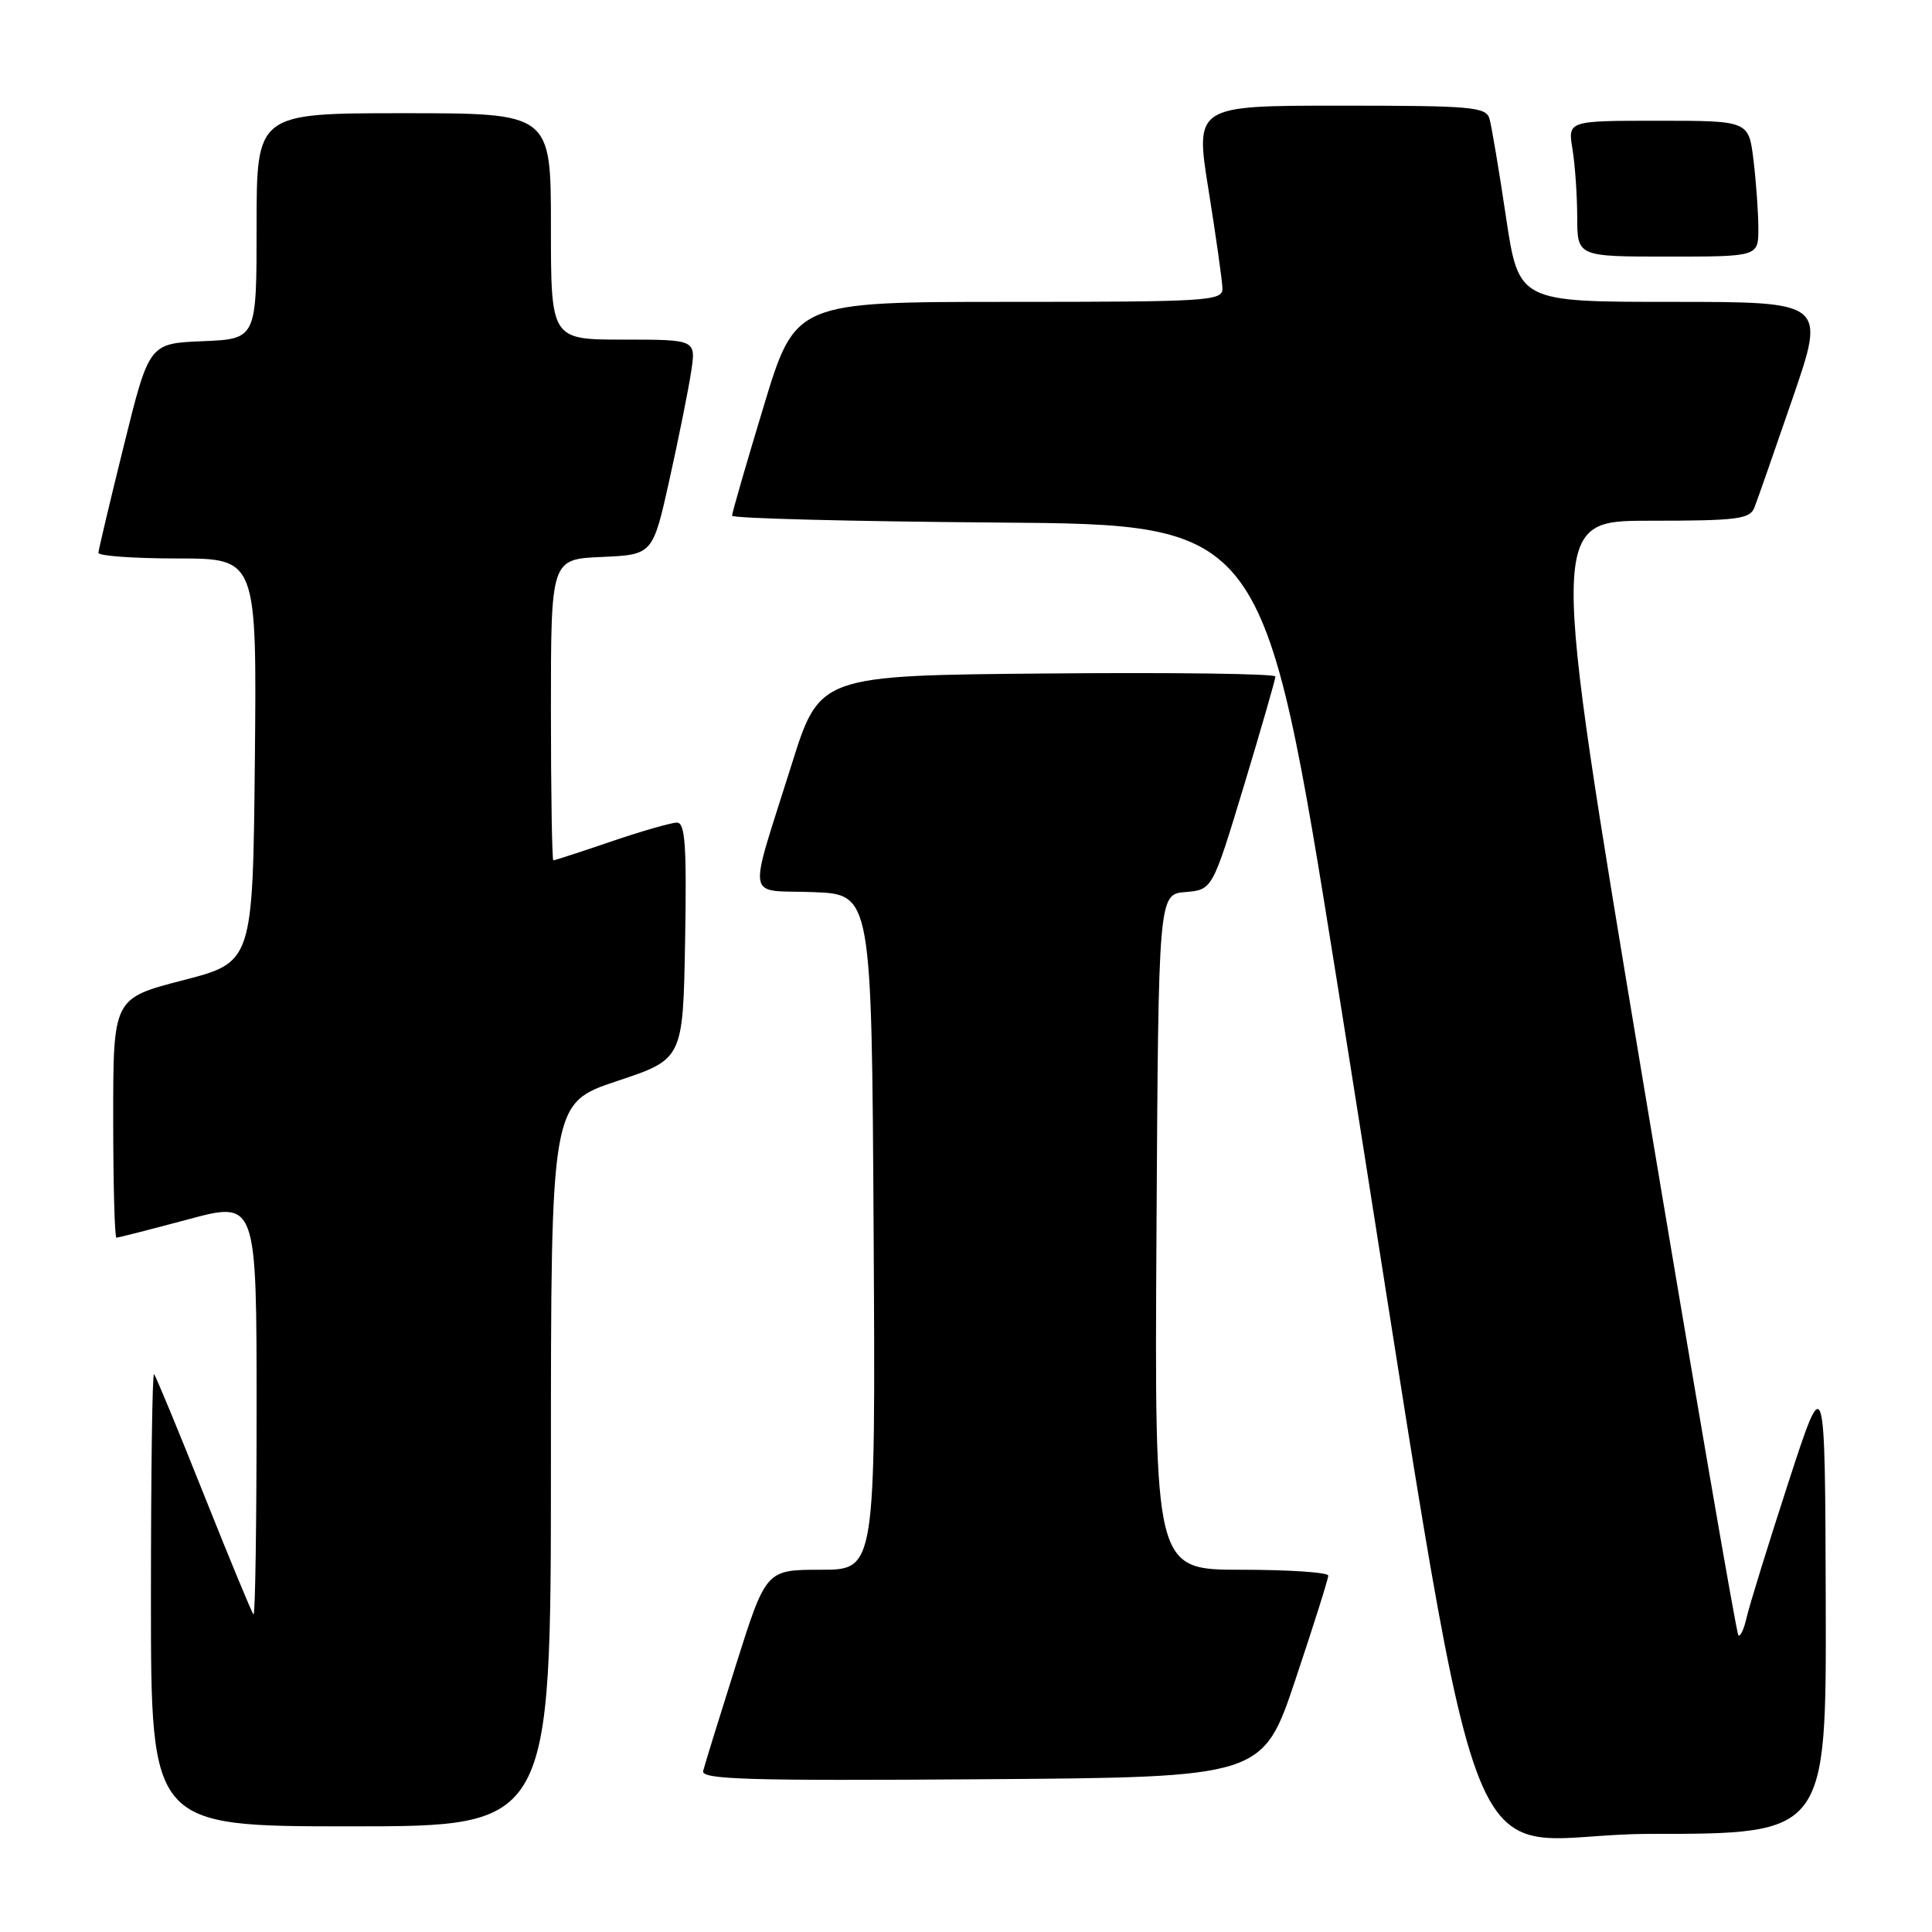<?xml version="1.0" encoding="UTF-8" standalone="no"?>
<!DOCTYPE svg PUBLIC "-//W3C//DTD SVG 1.1//EN" "http://www.w3.org/Graphics/SVG/1.1/DTD/svg11.dtd" >
<svg xmlns="http://www.w3.org/2000/svg" xmlns:xlink="http://www.w3.org/1999/xlink" version="1.1" viewBox="0 0 256 256">
 <g >
 <path fill="currentColor"
d=" M 241.92 212.25 C 241.83 181.50 241.83 181.50 236.95 196.50 C 234.27 204.75 231.79 212.77 231.44 214.32 C 231.09 215.87 230.60 216.93 230.34 216.68 C 230.08 216.42 224.35 183.09 217.60 142.60 C 205.33 69.00 205.33 69.00 218.56 69.00 C 230.23 69.00 231.87 68.79 232.47 67.25 C 232.85 66.29 235.13 59.76 237.54 52.75 C 241.92 40.00 241.92 40.00 221.58 40.00 C 201.24 40.00 201.24 40.00 199.55 28.75 C 198.63 22.56 197.64 16.71 197.37 15.75 C 196.91 14.16 195.09 14.00 177.60 14.00 C 158.34 14.00 158.34 14.00 160.15 25.25 C 161.14 31.44 161.97 37.29 161.98 38.25 C 162.00 39.88 159.99 40.00 133.69 40.00 C 105.38 40.00 105.38 40.00 101.19 53.84 C 98.88 61.46 97.00 67.98 97.00 68.33 C 97.00 68.69 112.86 69.09 132.24 69.24 C 167.47 69.50 167.47 69.50 177.15 130.00 C 197.69 258.36 192.05 243.00 218.63 243.00 C 242.00 243.00 242.00 243.00 241.92 212.25 Z  M 73.00 194.08 C 73.00 146.17 73.00 146.17 81.75 143.25 C 90.50 140.34 90.50 140.34 90.78 124.67 C 91.00 112.04 90.79 109.00 89.70 109.00 C 88.96 109.00 85.04 110.12 81.00 111.50 C 76.96 112.88 73.50 114.00 73.32 114.00 C 73.15 114.00 73.00 105.02 73.00 94.05 C 73.00 74.09 73.00 74.09 79.75 73.80 C 86.50 73.50 86.50 73.50 88.72 63.50 C 89.94 58.00 91.23 51.59 91.58 49.25 C 92.23 45.00 92.23 45.00 82.61 45.00 C 73.00 45.00 73.00 45.00 73.00 30.00 C 73.00 15.00 73.00 15.00 53.50 15.00 C 34.00 15.00 34.00 15.00 34.00 29.96 C 34.00 44.91 34.00 44.91 26.88 45.21 C 19.76 45.50 19.76 45.50 16.42 59.00 C 14.58 66.42 13.06 72.84 13.04 73.25 C 13.02 73.66 17.73 74.00 23.52 74.00 C 34.03 74.00 34.03 74.00 33.77 100.75 C 33.50 127.50 33.50 127.50 24.25 129.89 C 15.00 132.28 15.00 132.28 15.00 148.14 C 15.00 156.86 15.19 164.00 15.43 164.00 C 15.66 164.00 19.94 162.91 24.93 161.57 C 34.00 159.14 34.00 159.14 34.00 186.74 C 34.00 201.92 33.82 214.15 33.59 213.92 C 33.36 213.69 30.40 206.53 27.00 198.00 C 23.60 189.47 20.64 182.31 20.41 182.08 C 20.18 181.85 20.00 195.24 20.00 211.83 C 20.00 242.00 20.00 242.00 46.50 242.00 C 73.00 242.00 73.00 242.00 73.00 194.08 Z  M 171.66 222.53 C 174.05 215.40 176.00 209.21 176.00 208.78 C 176.00 208.35 170.82 208.00 164.49 208.00 C 152.98 208.00 152.98 208.00 153.24 163.25 C 153.50 118.50 153.50 118.50 157.08 118.20 C 160.65 117.90 160.65 117.90 164.83 104.11 C 167.12 96.52 169.00 90.01 169.00 89.64 C 169.00 89.27 155.41 89.09 138.80 89.24 C 108.60 89.50 108.60 89.50 104.89 101.32 C 99.05 119.92 98.71 117.87 107.74 118.21 C 115.50 118.50 115.50 118.50 115.76 163.25 C 116.02 208.00 116.02 208.00 108.76 208.00 C 101.50 208.00 101.50 208.00 97.50 220.66 C 95.30 227.62 93.35 233.93 93.17 234.67 C 92.90 235.79 99.17 235.98 130.09 235.76 C 167.32 235.50 167.32 235.50 171.66 222.53 Z  M 232.99 30.25 C 232.99 28.19 232.70 24.14 232.35 21.25 C 231.72 16.00 231.72 16.00 219.73 16.00 C 207.74 16.00 207.74 16.00 208.36 19.75 C 208.70 21.81 208.98 25.86 208.99 28.75 C 209.00 34.00 209.00 34.00 221.00 34.00 C 233.00 34.00 233.00 34.00 232.99 30.25 Z "/>
</g>
</svg>